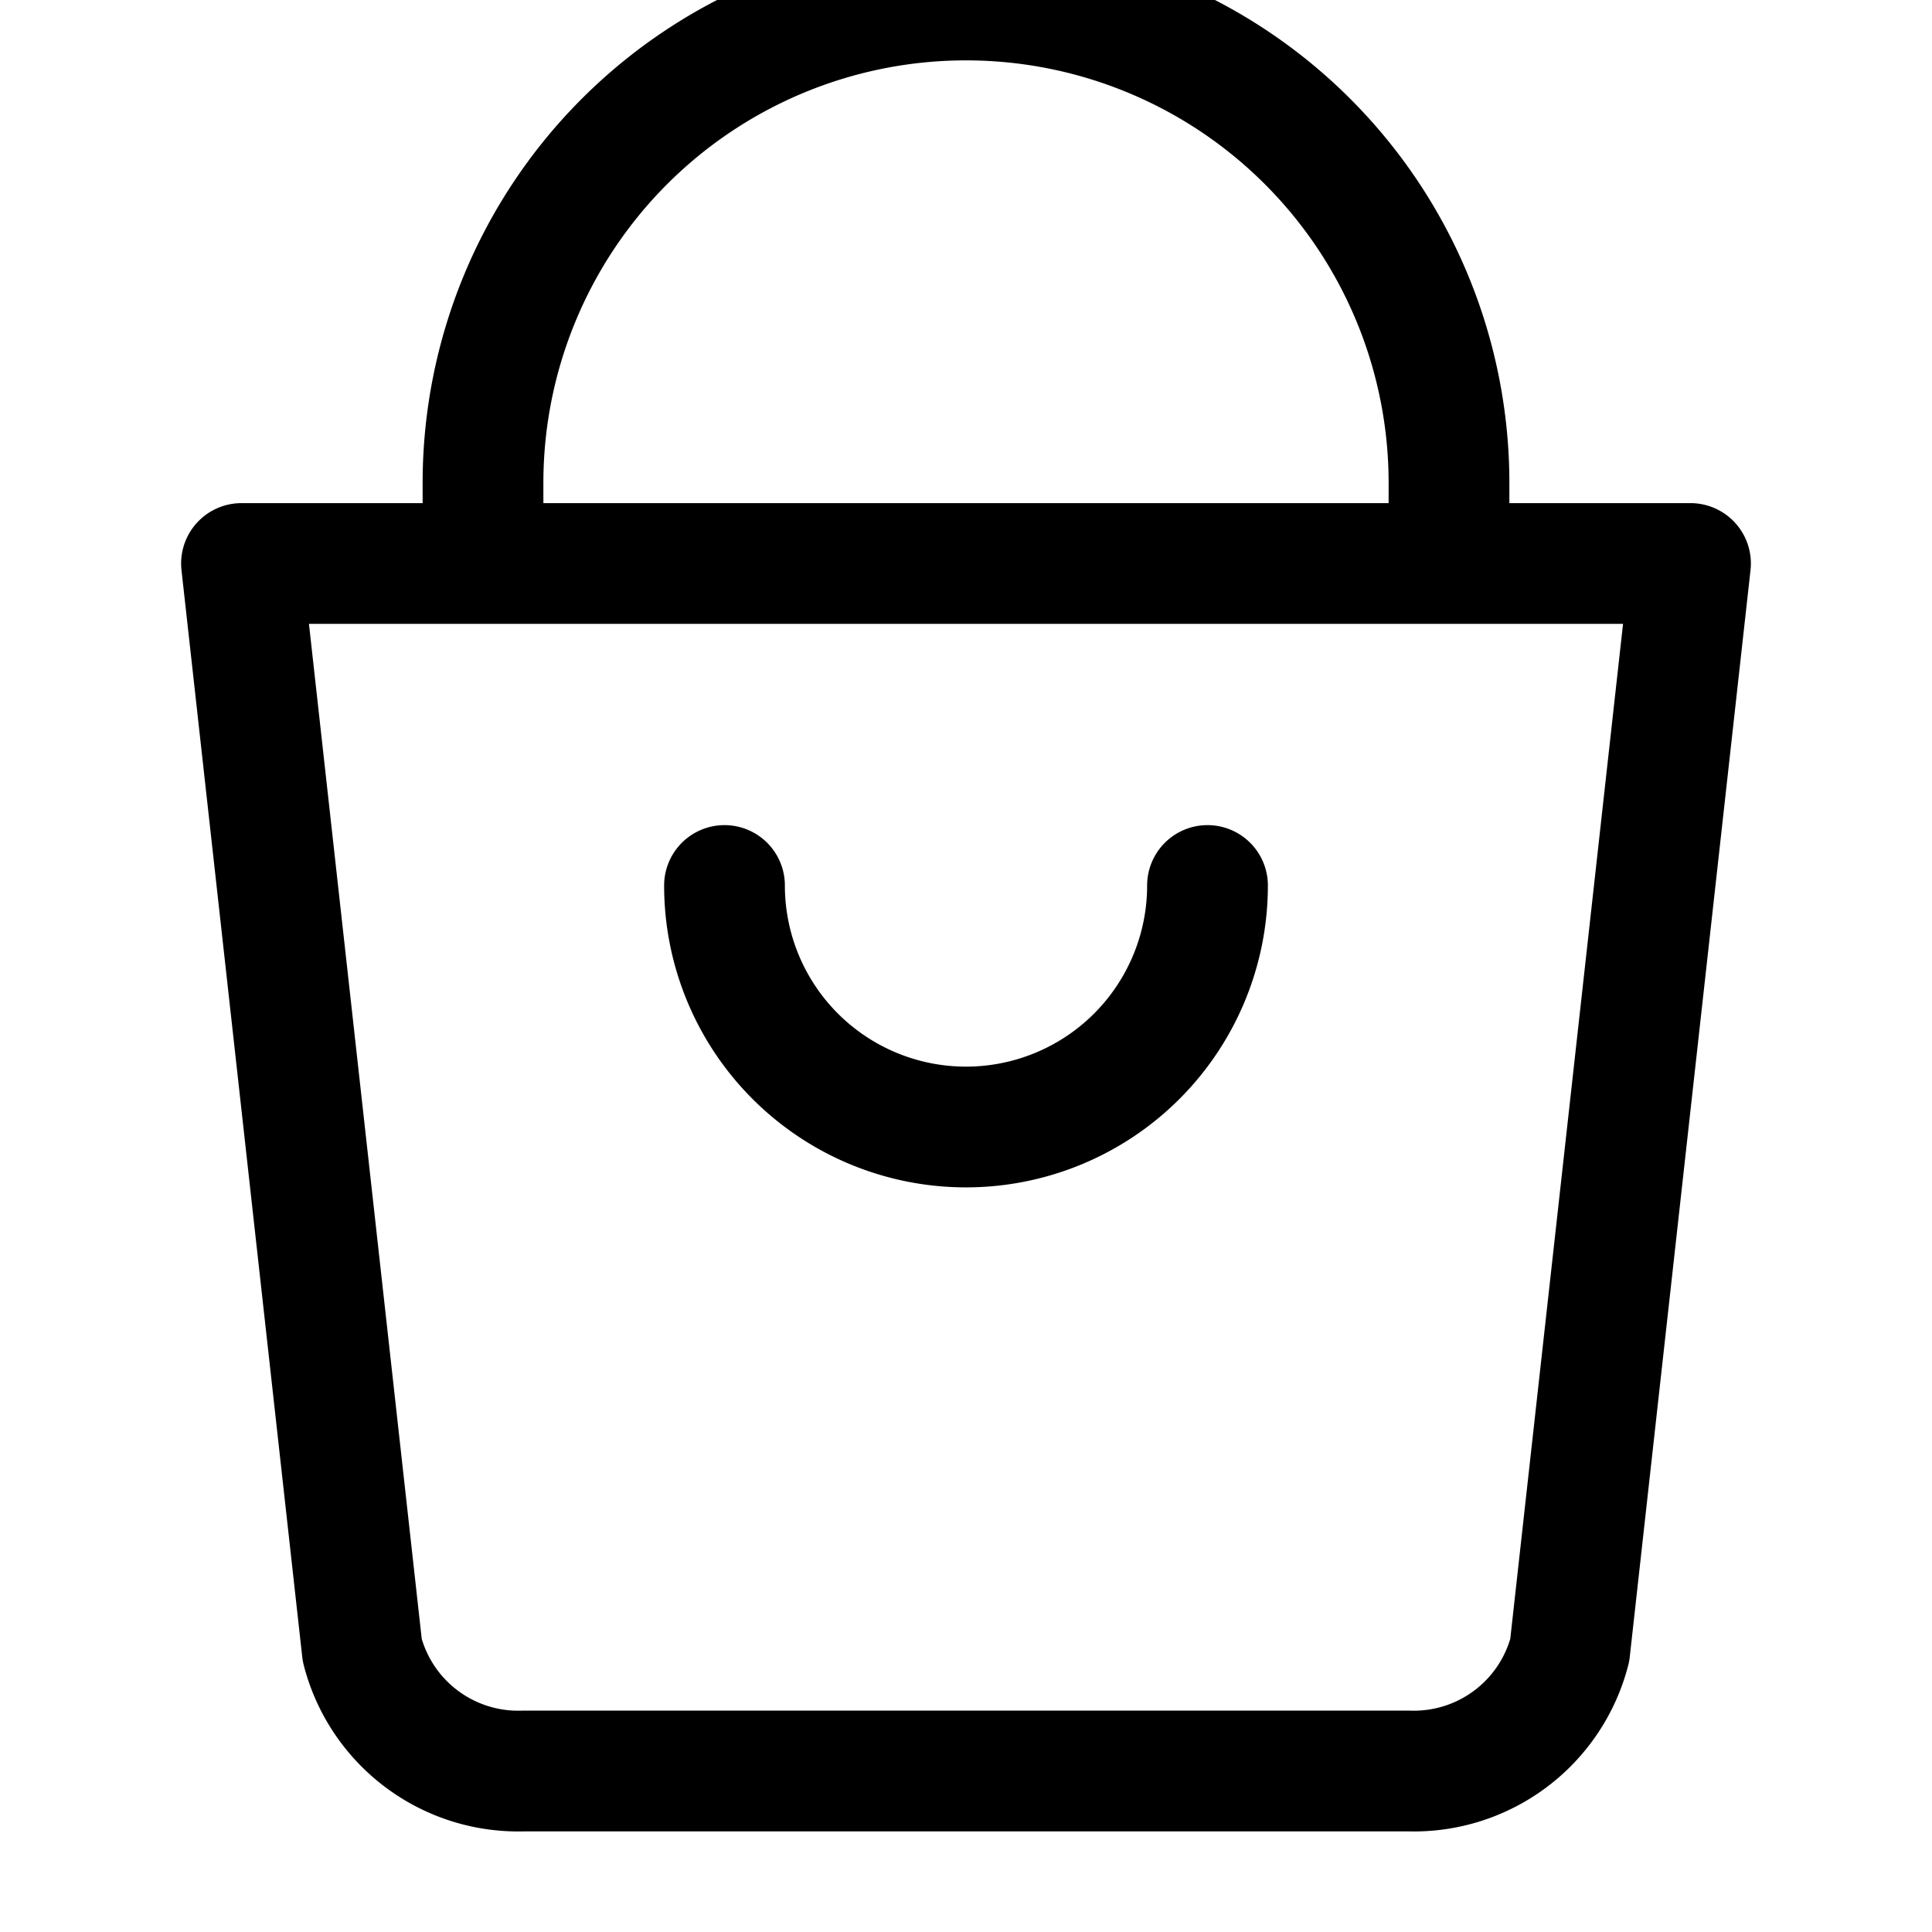 <svg xmlns="http://www.w3.org/2000/svg" version="1.1" xmlns:xlink="http://www.w3.org/1999/xlink" xmlns:svgjs="http://svgjs.dev/svgjs" width="64" height="64"><svg xmlns="http://www.w3.org/2000/svg" width="64" height="64" fill="none" viewBox="0 0 24 24" stroke="black" stroke-width="1.5">
  <path stroke-linecap="round" stroke-linejoin="round" d="M6 7V6a6 6 0 0112 0v1M3 7h18l-1.5 13.5a2 2 0 01-2 1.5H6.5a2 2 0 01-2-1.5L3 7z"></path>
  <path stroke-linecap="round" stroke-linejoin="round" d="M9 11a3 3 0 006 0"></path>
</svg><style>@media (prefers-color-scheme: light) { :root { filter: none; } }
@media (prefers-color-scheme: dark) { :root { filter: none; } }
</style></svg>